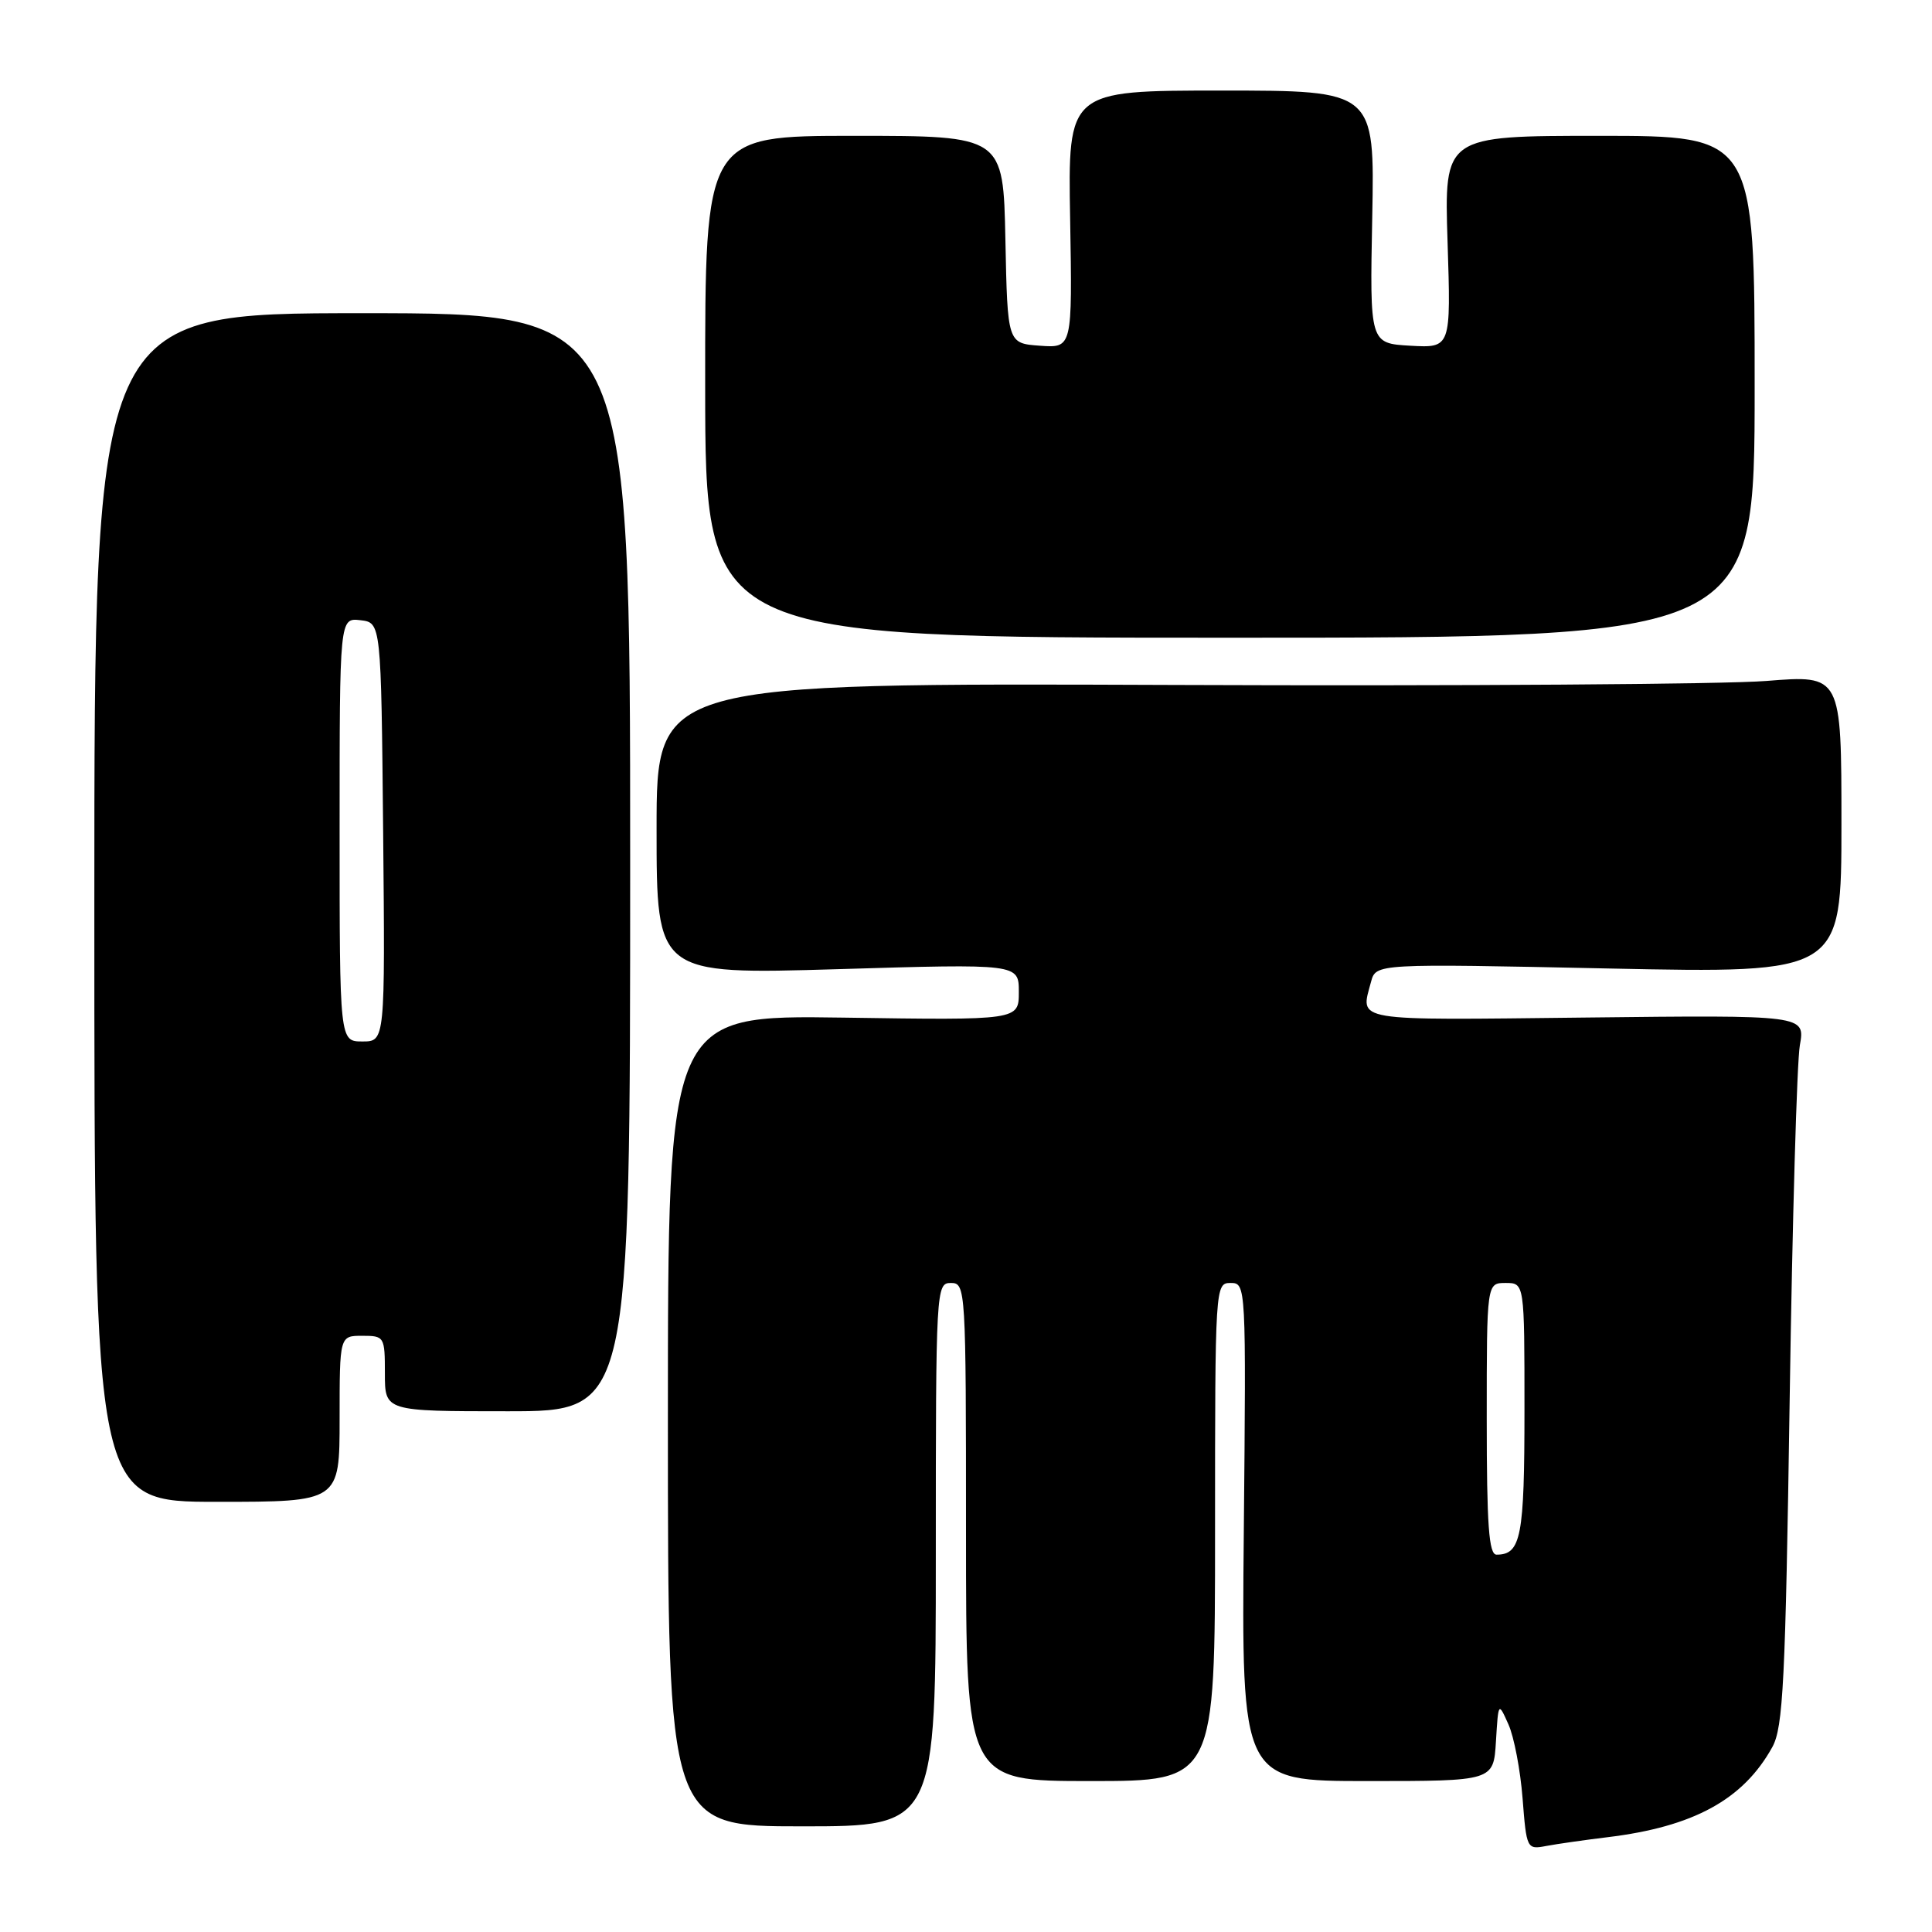 <?xml version="1.0" encoding="UTF-8" standalone="no"?>
<!DOCTYPE svg PUBLIC "-//W3C//DTD SVG 1.1//EN" "http://www.w3.org/Graphics/SVG/1.1/DTD/svg11.dtd" >
<svg xmlns="http://www.w3.org/2000/svg" xmlns:xlink="http://www.w3.org/1999/xlink" version="1.1" viewBox="0 0 256 256">
 <g >
 <path fill="currentColor"
d=" M 213.00 243.44 C 224.40 242.06 230.99 238.46 234.84 231.50 C 236.28 228.89 236.58 222.86 237.14 185.50 C 237.49 161.85 238.10 140.70 238.49 138.50 C 239.20 134.50 239.20 134.50 210.10 134.83 C 178.85 135.18 180.25 135.42 181.67 130.09 C 182.32 127.68 182.32 127.68 213.16 128.33 C 244.00 128.97 244.00 128.97 244.00 109.20 C 244.00 89.43 244.00 89.43 234.05 90.23 C 228.57 90.67 193.25 90.91 155.55 90.76 C 87.00 90.50 87.00 90.50 87.00 109.82 C 87.00 129.13 87.00 129.13 111.00 128.42 C 135.00 127.70 135.00 127.70 135.00 131.44 C 135.00 135.19 135.00 135.19 111.75 134.84 C 88.50 134.50 88.50 134.50 88.50 188.25 C 88.50 242.00 88.50 242.00 106.25 242.00 C 124.00 242.00 124.00 242.00 124.00 206.00 C 124.00 170.67 124.04 170.00 126.00 170.00 C 127.96 170.00 128.00 170.67 128.00 203.00 C 128.00 236.00 128.00 236.00 144.50 236.00 C 161.00 236.00 161.00 236.00 161.00 203.00 C 161.00 170.34 161.02 170.00 163.06 170.00 C 165.11 170.00 165.12 170.24 164.81 203.00 C 164.50 236.00 164.50 236.00 181.20 236.00 C 197.90 236.00 197.90 236.00 198.22 230.75 C 198.54 225.50 198.54 225.50 199.88 228.50 C 200.62 230.15 201.46 234.56 201.75 238.30 C 202.27 244.99 202.32 245.09 204.89 244.60 C 206.32 244.33 209.97 243.81 213.00 243.44 Z  M 45.00 188.00 C 45.00 177.00 45.00 177.00 48.00 177.00 C 50.93 177.00 51.00 177.11 51.00 182.00 C 51.00 187.00 51.00 187.00 67.25 187.00 C 83.50 187.00 83.50 187.00 83.50 114.25 C 83.50 41.50 83.50 41.50 48.00 41.50 C 12.50 41.50 12.50 41.50 12.50 120.25 C 12.50 199.00 12.50 199.00 28.75 199.00 C 45.00 199.00 45.00 199.00 45.00 188.00 Z  M 232.50 51.25 C 232.50 18.00 232.50 18.00 211.93 18.00 C 191.36 18.00 191.36 18.00 191.81 32.06 C 192.26 46.11 192.26 46.11 186.88 45.81 C 181.50 45.50 181.50 45.50 181.83 28.75 C 182.15 12.00 182.15 12.00 161.83 12.00 C 141.50 12.00 141.50 12.00 141.80 29.06 C 142.09 46.12 142.09 46.12 137.80 45.81 C 133.50 45.50 133.50 45.50 133.22 31.75 C 132.94 18.00 132.94 18.00 113.18 18.00 C 93.42 18.00 93.42 18.00 93.44 51.25 C 93.46 84.50 93.46 84.50 162.98 84.50 C 232.50 84.50 232.50 84.50 232.50 51.25 Z  M 197.00 188.00 C 197.00 170.00 197.00 170.00 199.50 170.00 C 202.00 170.00 202.00 170.00 202.00 186.80 C 202.00 203.65 201.55 206.00 198.30 206.00 C 197.28 206.00 197.00 202.10 197.00 188.00 Z  M 45.00 109.93 C 45.00 81.87 45.00 81.87 47.75 82.18 C 50.50 82.50 50.50 82.50 50.77 110.25 C 51.03 138.00 51.03 138.00 48.02 138.00 C 45.00 138.00 45.00 138.00 45.00 109.93 Z "/>
</g>
</svg>